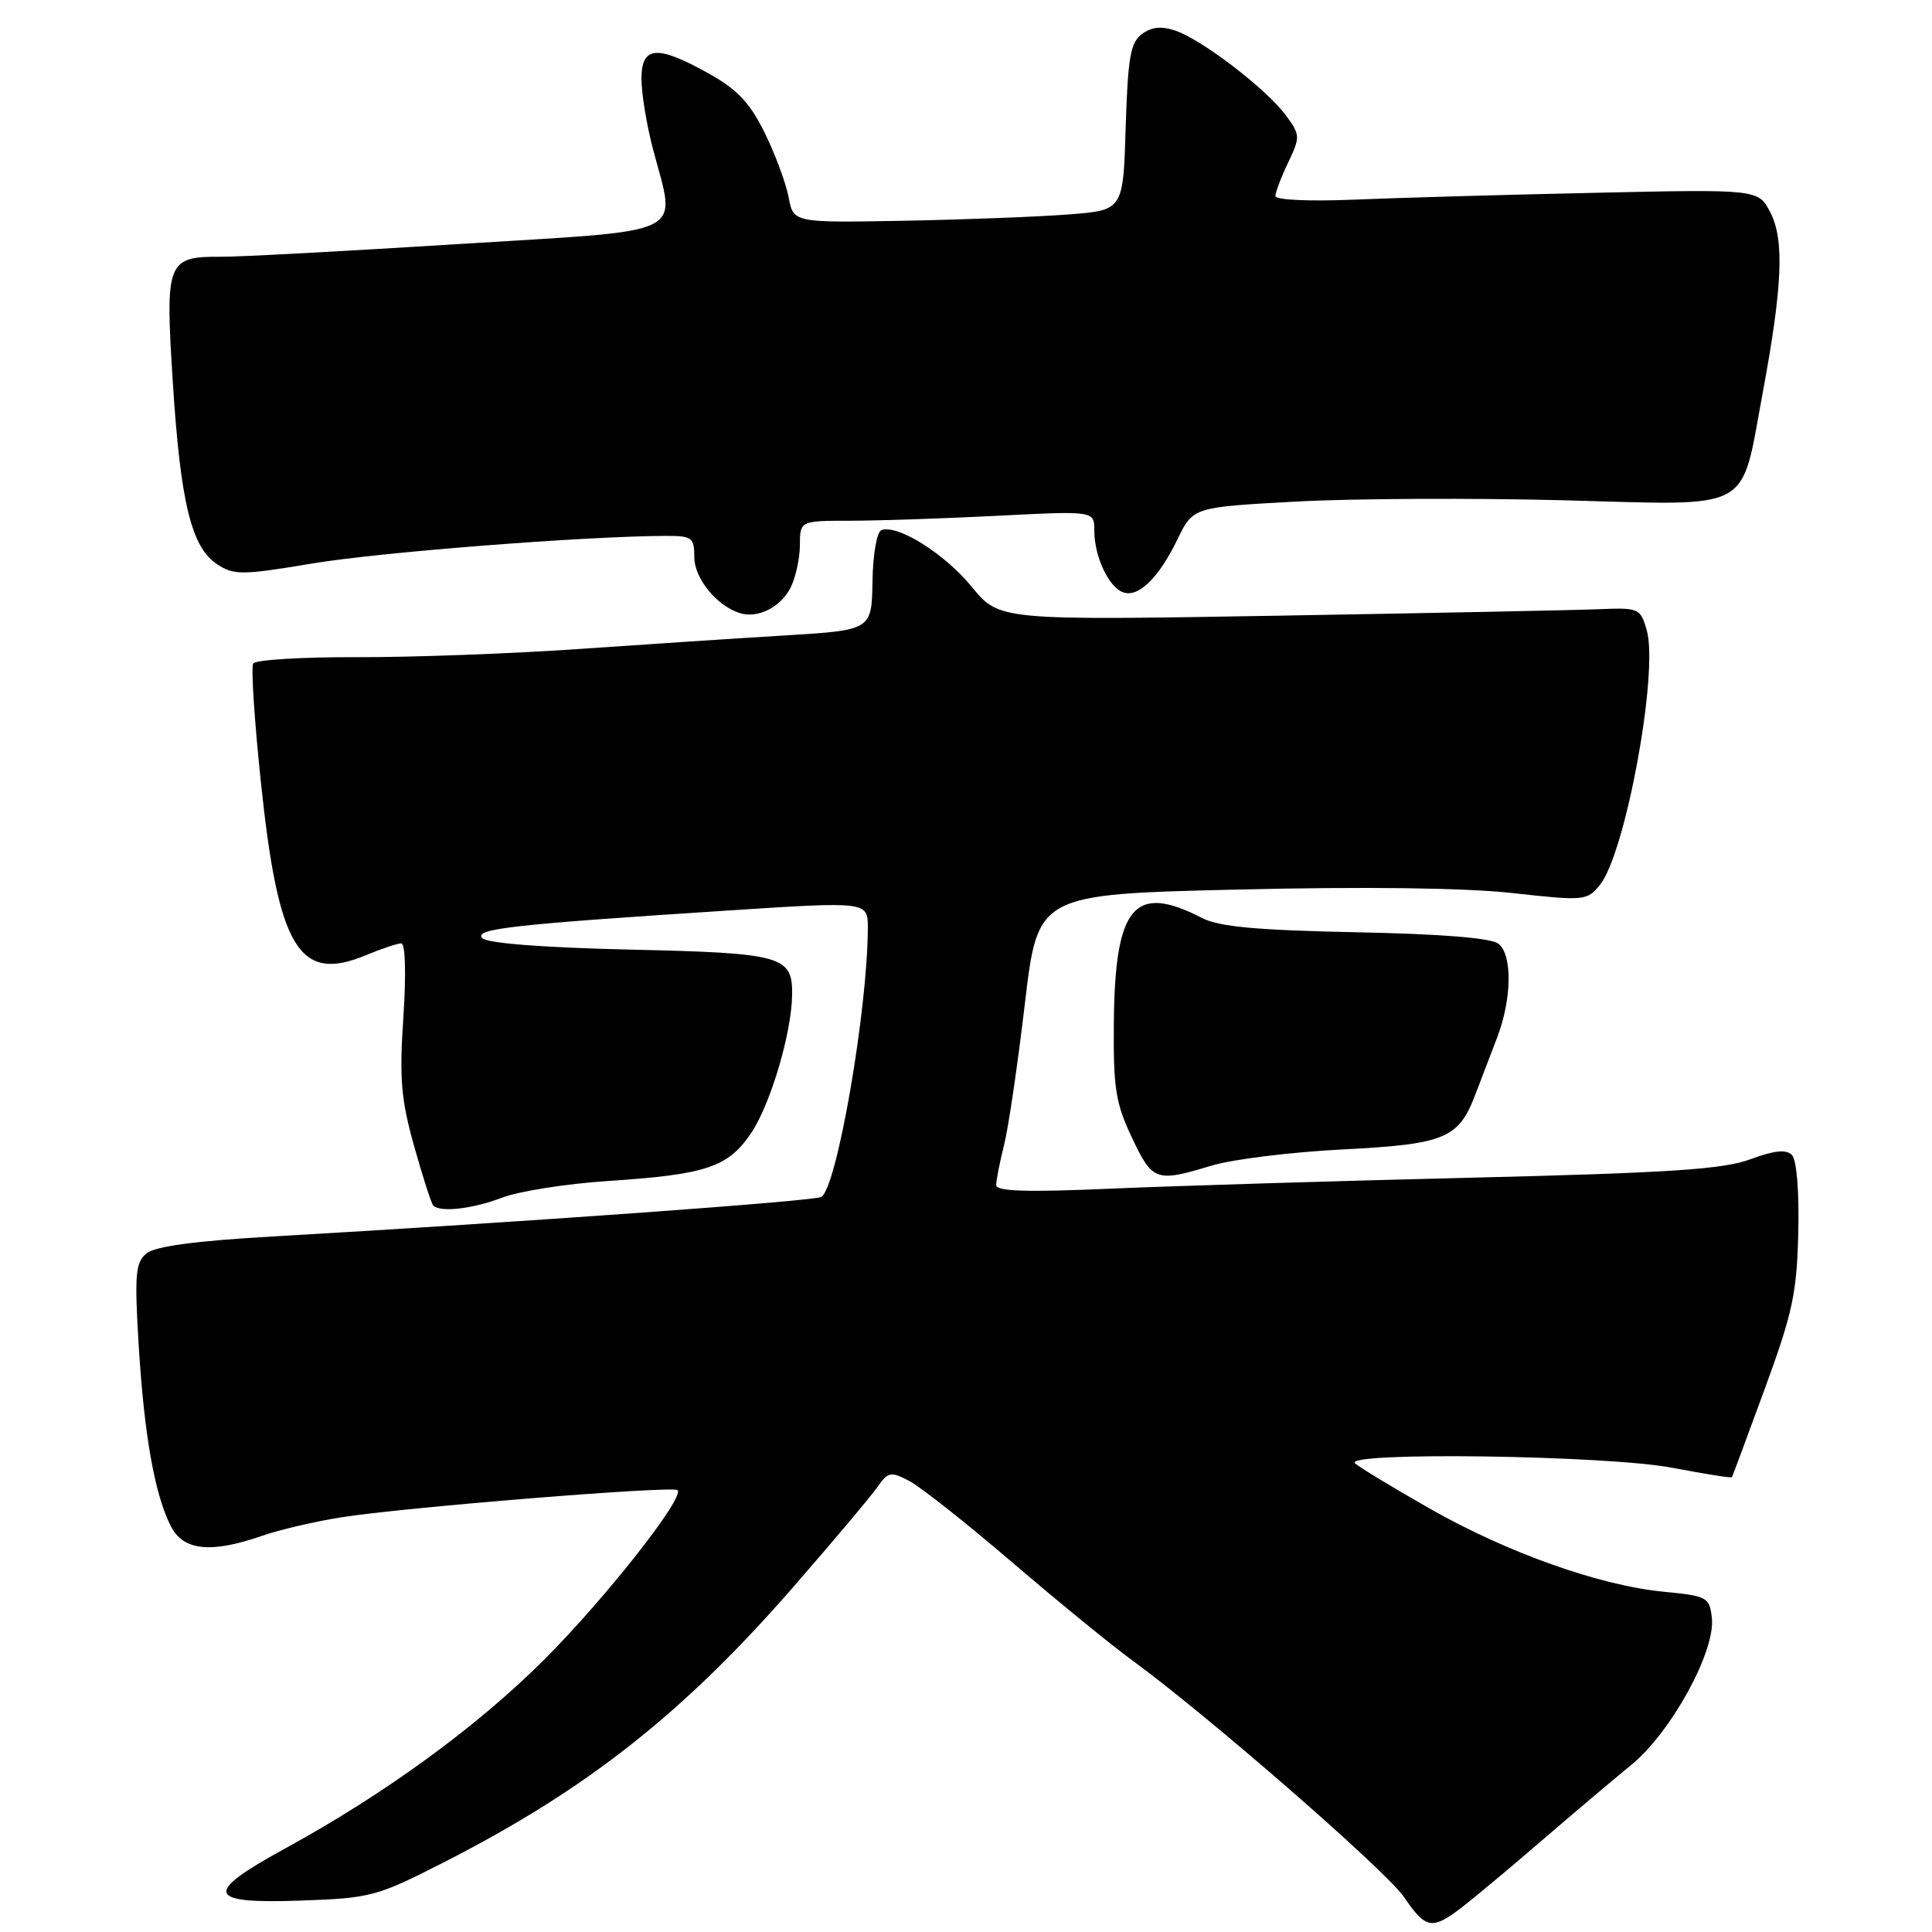 <?xml version="1.0" encoding="UTF-8" standalone="no"?>
<!DOCTYPE svg PUBLIC "-//W3C//DTD SVG 1.1//EN" "http://www.w3.org/Graphics/SVG/1.1/DTD/svg11.dtd" >
<svg xmlns="http://www.w3.org/2000/svg" xmlns:xlink="http://www.w3.org/1999/xlink" version="1.1" viewBox="0 0 256 256">
 <g >
 <path fill="currentColor"
d=" M 193.62 252.80 C 195.20 251.59 199.92 247.65 204.10 244.05 C 208.28 240.45 213.69 235.87 216.13 233.88 C 221.42 229.57 227.33 218.79 226.83 214.39 C 226.52 211.64 226.21 211.47 220.50 210.92 C 211.95 210.10 199.74 205.75 189.40 199.87 C 184.51 197.08 180.07 194.39 179.55 193.90 C 177.90 192.34 212.94 192.83 221.59 194.49 C 225.86 195.30 229.42 195.87 229.49 195.74 C 229.57 195.61 231.53 190.32 233.85 184.00 C 237.53 173.97 238.10 171.32 238.28 163.30 C 238.41 157.82 238.07 153.67 237.43 153.03 C 236.67 152.27 235.08 152.44 231.93 153.61 C 228.35 154.94 221.29 155.41 195.00 156.05 C 177.12 156.48 155.64 157.14 147.25 157.50 C 136.08 157.99 132.00 157.87 132.00 157.03 C 132.00 156.40 132.47 154.00 133.05 151.69 C 133.63 149.39 134.86 140.97 135.80 133.00 C 137.51 118.50 137.51 118.50 164.00 117.87 C 180.80 117.47 194.11 117.64 200.37 118.33 C 209.95 119.39 210.29 119.36 212.00 117.25 C 215.39 113.06 219.80 89.08 218.20 83.50 C 217.37 80.60 217.16 80.51 211.92 80.72 C 208.94 80.85 189.83 81.23 169.46 81.58 C 132.41 82.21 132.41 82.21 128.75 77.74 C 125.18 73.38 119.01 69.50 116.82 70.23 C 116.19 70.44 115.67 73.36 115.61 77.05 C 115.50 83.50 115.50 83.50 104.00 84.20 C 97.67 84.58 85.30 85.40 76.50 86.01 C 67.70 86.62 54.56 87.10 47.30 87.08 C 40.04 87.05 33.85 87.43 33.55 87.92 C 33.25 88.40 33.71 95.48 34.57 103.65 C 36.88 125.72 39.64 130.26 48.48 126.57 C 50.55 125.71 52.66 125.00 53.17 125.00 C 53.71 125.00 53.83 128.99 53.45 134.75 C 52.90 142.92 53.14 145.69 54.88 151.89 C 56.02 155.96 57.16 159.49 57.41 159.74 C 58.35 160.68 62.62 160.19 66.55 158.69 C 68.77 157.84 75.07 156.85 80.55 156.49 C 93.71 155.62 96.53 154.66 99.61 150.01 C 102.14 146.18 104.90 136.82 104.96 131.82 C 105.03 126.66 103.67 126.28 83.56 125.83 C 72.16 125.57 64.59 124.99 63.93 124.33 C 62.68 123.08 67.74 122.51 96.29 120.66 C 115.00 119.44 115.00 119.44 114.99 122.97 C 114.97 133.80 110.90 157.32 108.84 158.60 C 107.95 159.15 69.22 161.94 36.28 163.83 C 25.89 164.42 20.54 165.14 19.40 166.09 C 17.95 167.29 17.81 168.89 18.38 178.28 C 19.11 190.20 20.50 198.05 22.65 202.25 C 24.29 205.47 27.95 205.86 34.67 203.52 C 36.97 202.72 41.69 201.61 45.17 201.06 C 53.41 199.74 89.18 196.85 89.78 197.45 C 90.76 198.42 80.15 211.89 72.02 220.00 C 63.12 228.87 50.91 237.76 37.75 244.95 C 26.90 250.88 27.31 252.28 39.77 251.84 C 49.19 251.51 49.89 251.32 59.02 246.66 C 77.89 237.01 90.66 226.92 105.33 210.04 C 110.49 204.11 115.41 198.26 116.26 197.04 C 117.68 195.01 118.02 194.95 120.51 196.25 C 121.99 197.03 128.14 201.89 134.17 207.06 C 140.20 212.22 147.31 218.03 149.98 219.97 C 159.95 227.24 183.65 247.87 186.03 251.36 C 188.92 255.60 189.74 255.75 193.62 252.80 Z  M 160.50 154.46 C 163.25 153.62 171.05 152.66 177.84 152.31 C 191.51 151.61 193.28 150.88 195.52 144.95 C 196.24 143.05 197.52 139.70 198.37 137.50 C 200.32 132.43 200.42 126.59 198.58 125.07 C 197.65 124.29 191.15 123.76 179.70 123.53 C 166.58 123.26 161.51 122.80 159.30 121.65 C 150.30 117.00 147.74 120.02 147.59 135.46 C 147.51 144.20 147.82 146.18 149.99 150.75 C 152.72 156.52 153.18 156.68 160.50 154.46 Z  M 104.74 77.90 C 105.41 76.58 105.98 74.04 105.99 72.25 C 106.00 69.00 106.00 69.00 112.75 69.00 C 116.46 68.99 125.24 68.70 132.25 68.34 C 145.00 67.69 145.00 67.69 145.00 70.30 C 145.00 73.69 146.87 77.74 148.78 78.47 C 150.81 79.25 153.51 76.63 156.02 71.47 C 158.08 67.20 158.08 67.20 171.79 66.46 C 179.33 66.05 195.29 65.98 207.26 66.29 C 232.64 66.96 230.58 68.08 233.58 51.98 C 236.19 37.94 236.45 31.78 234.58 28.15 C 232.99 25.07 232.99 25.07 211.24 25.55 C 199.28 25.81 184.89 26.22 179.25 26.46 C 173.44 26.70 169.00 26.49 169.00 25.98 C 169.00 25.48 169.76 23.47 170.69 21.53 C 172.31 18.13 172.30 17.87 170.35 15.24 C 167.81 11.81 159.37 5.33 155.83 4.09 C 153.93 3.43 152.64 3.54 151.33 4.50 C 149.79 5.62 149.45 7.57 149.16 16.84 C 148.83 27.85 148.83 27.85 141.66 28.41 C 137.72 28.72 127.89 29.10 119.82 29.25 C 105.13 29.52 105.13 29.52 104.50 26.15 C 104.15 24.29 102.73 20.46 101.34 17.63 C 99.38 13.63 97.72 11.87 93.91 9.74 C 87.05 5.91 85.00 6.07 85.00 10.45 C 85.00 12.35 85.67 16.49 86.50 19.66 C 89.59 31.51 91.84 30.40 60.75 32.34 C 45.76 33.28 31.67 34.04 29.44 34.02 C 22.11 33.98 21.88 34.54 22.89 50.51 C 23.91 66.60 25.35 72.53 28.79 74.78 C 31.01 76.23 32.08 76.22 41.36 74.67 C 50.28 73.17 77.70 71.03 88.25 71.01 C 91.70 71.00 92.00 71.23 92.00 73.83 C 92.00 76.62 94.94 80.25 98.00 81.23 C 100.38 81.99 103.39 80.50 104.74 77.90 Z "/>
</g>
</svg>